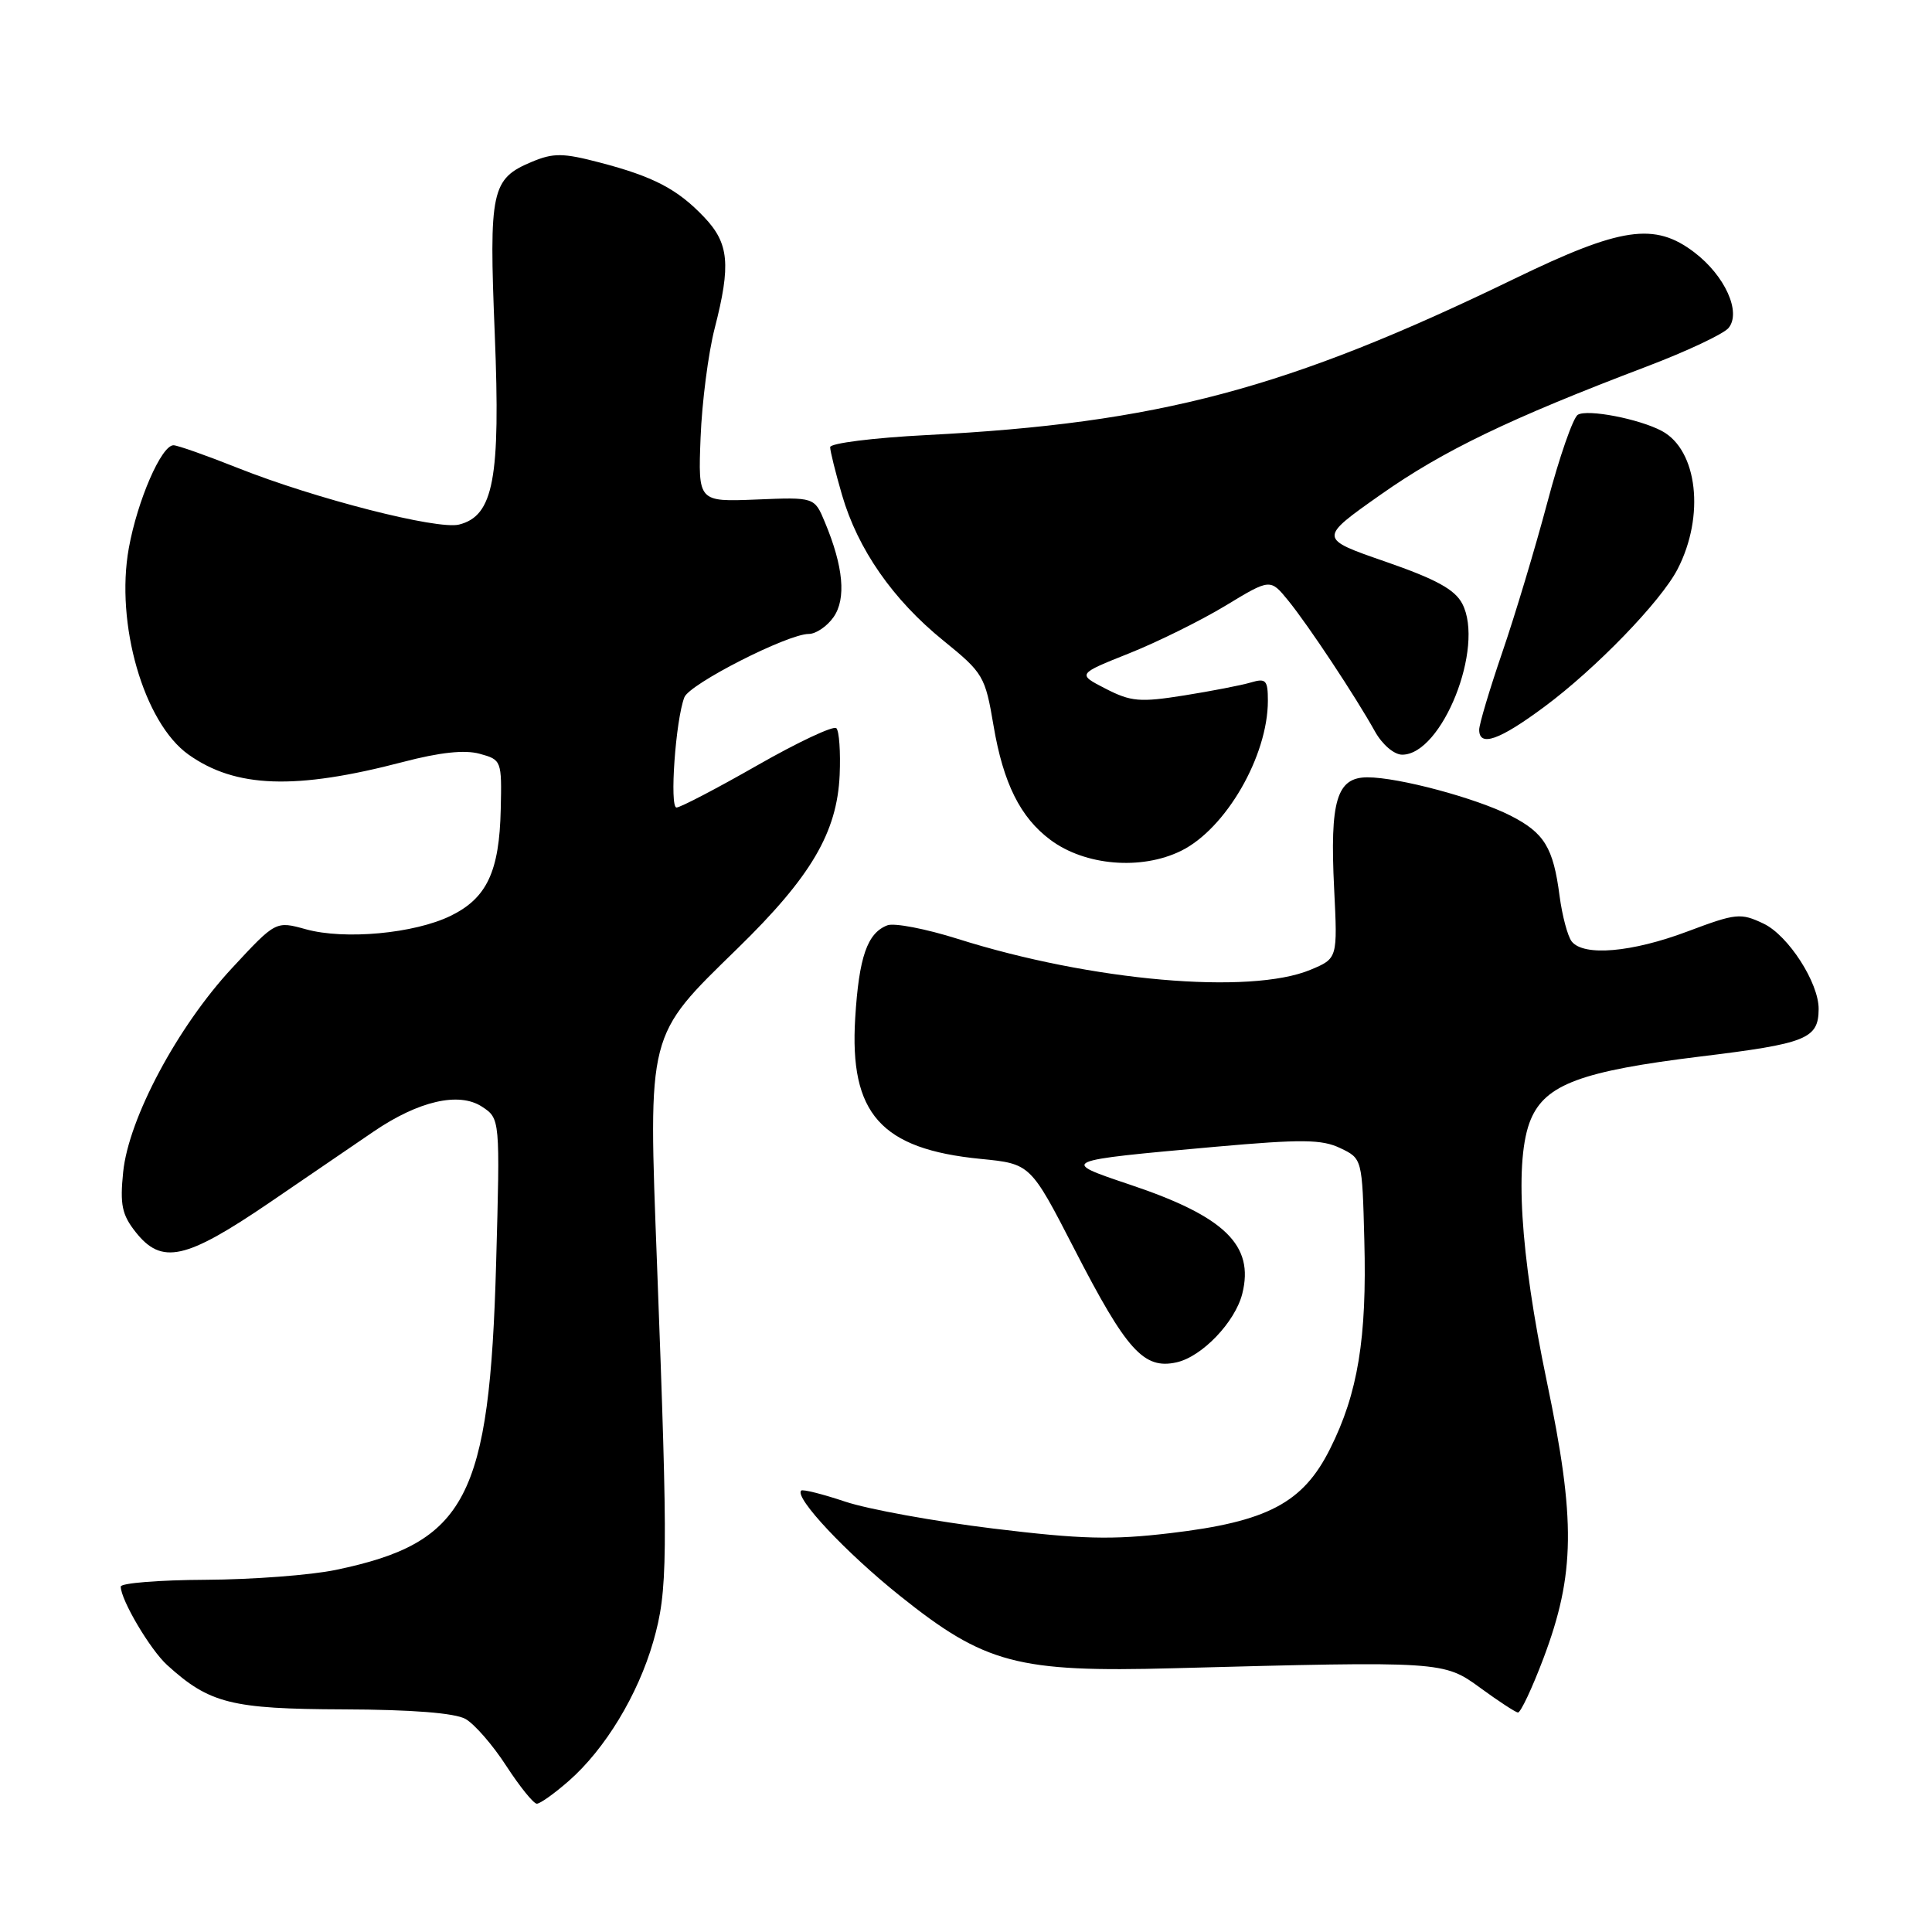 <?xml version="1.0" encoding="UTF-8" standalone="no"?>
<!DOCTYPE svg PUBLIC "-//W3C//DTD SVG 1.1//EN" "http://www.w3.org/Graphics/SVG/1.1/DTD/svg11.dtd" >
<svg xmlns="http://www.w3.org/2000/svg" xmlns:xlink="http://www.w3.org/1999/xlink" version="1.1" viewBox="0 0 256 256">
 <g >
 <path fill="currentColor"
d=" M 75.38 235.97 C 80.18 231.76 84.53 224.58 86.56 217.52 C 88.49 210.78 88.54 206.62 87.06 167.55 C 85.89 136.55 85.67 137.44 97.74 125.66 C 107.47 116.17 110.92 110.31 111.26 102.68 C 111.39 99.65 111.20 96.86 110.82 96.49 C 110.45 96.12 105.74 98.33 100.35 101.41 C 94.97 104.48 90.15 107.00 89.64 107.00 C 88.70 107.00 89.52 95.41 90.68 92.40 C 91.35 90.63 104.37 84.00 107.17 84.00 C 108.11 84.00 109.59 83.00 110.45 81.77 C 112.15 79.34 111.76 75.07 109.30 69.19 C 107.92 65.87 107.92 65.87 100.21 66.19 C 92.50 66.50 92.50 66.50 92.83 58.00 C 93.01 53.33 93.85 46.80 94.70 43.50 C 96.87 35.06 96.60 32.24 93.31 28.78 C 89.77 25.05 86.58 23.39 79.45 21.53 C 74.60 20.26 73.33 20.25 70.48 21.44 C 65.10 23.69 64.78 25.19 65.56 44.31 C 66.33 63.43 65.40 68.36 60.82 69.51 C 57.95 70.22 41.79 66.09 31.57 62.03 C 27.38 60.36 23.52 59.00 22.99 59.00 C 21.39 59.00 18.22 66.28 17.07 72.62 C 15.26 82.62 19.05 95.76 24.97 99.98 C 31.21 104.42 39.14 104.70 53.42 100.96 C 58.27 99.69 61.58 99.33 63.56 99.88 C 66.45 100.67 66.50 100.78 66.35 107.24 C 66.17 115.49 64.51 119.01 59.72 121.35 C 54.91 123.70 45.67 124.56 40.52 123.13 C 36.54 122.03 36.54 122.03 30.75 128.27 C 23.52 136.05 17.04 148.20 16.32 155.30 C 15.88 159.63 16.16 160.96 17.97 163.25 C 21.43 167.63 24.58 166.93 35.73 159.34 C 41.10 155.67 47.30 151.44 49.50 149.94 C 55.46 145.88 60.81 144.65 63.85 146.63 C 66.27 148.22 66.27 148.22 65.74 167.36 C 64.87 198.56 61.81 204.41 44.50 208.02 C 41.20 208.71 33.44 209.30 27.25 209.33 C 21.06 209.36 16.00 209.77 16.00 210.23 C 16.00 211.99 19.90 218.59 22.15 220.63 C 27.75 225.72 30.65 226.45 45.50 226.50 C 54.57 226.53 60.27 226.98 61.68 227.77 C 62.87 228.44 65.31 231.24 67.09 234.00 C 68.88 236.75 70.70 239.00 71.13 239.00 C 71.57 239.00 73.48 237.64 75.38 235.97 Z  M 204.51 219.75 C 208.72 208.58 208.81 201.44 204.95 183.00 C 201.41 166.04 200.64 153.53 202.84 148.32 C 204.80 143.68 209.57 141.92 225.33 139.99 C 239.38 138.28 240.95 137.65 240.98 133.71 C 241.01 130.24 236.96 123.95 233.69 122.39 C 230.64 120.94 230.05 121.00 223.61 123.42 C 216.23 126.20 209.84 126.75 208.26 124.75 C 207.72 124.06 207.00 121.34 206.65 118.71 C 205.82 112.30 204.63 110.36 200.16 108.08 C 195.58 105.75 185.33 103.00 181.20 103.00 C 177.12 103.00 176.20 106.06 176.78 117.75 C 177.24 127.00 177.24 127.00 173.65 128.50 C 165.65 131.84 144.60 130.00 126.89 124.40 C 122.67 123.07 118.48 122.26 117.58 122.61 C 114.92 123.63 113.82 126.79 113.32 134.88 C 112.54 147.56 116.71 152.26 129.94 153.56 C 136.54 154.21 136.54 154.21 142.36 165.51 C 149.28 178.96 151.55 181.48 155.89 180.52 C 159.26 179.78 163.66 175.19 164.61 171.42 C 166.22 165.00 162.29 161.18 149.72 156.97 C 140.34 153.82 140.36 153.81 161.09 151.95 C 172.48 150.94 175.15 150.96 177.59 152.13 C 180.50 153.52 180.50 153.52 180.78 164.35 C 181.13 177.32 179.93 184.63 176.24 191.98 C 172.66 199.15 167.96 201.63 155.07 203.15 C 147.31 204.07 143.27 203.96 131.60 202.54 C 123.84 201.59 115.03 199.99 112.01 198.98 C 108.99 197.97 106.36 197.31 106.16 197.51 C 105.24 198.43 112.09 205.73 119.24 211.45 C 130.51 220.47 134.82 221.61 155.50 221.05 C 191.14 220.10 191.30 220.11 196.17 223.67 C 198.55 225.41 200.79 226.87 201.13 226.92 C 201.48 226.96 203.00 223.74 204.51 219.75 Z  M 156.50 112.74 C 162.43 109.82 168.00 100.18 168.00 92.85 C 168.00 90.12 167.74 89.84 165.75 90.43 C 164.51 90.80 160.53 91.57 156.90 92.15 C 151.05 93.08 149.86 92.98 146.51 91.26 C 142.73 89.32 142.73 89.32 149.62 86.57 C 153.40 85.06 159.16 82.21 162.41 80.24 C 168.32 76.66 168.32 76.66 170.70 79.58 C 173.36 82.85 179.60 92.27 182.20 96.94 C 183.17 98.67 184.73 100.00 185.80 100.00 C 191.08 100.00 196.76 85.75 193.76 80.00 C 192.78 78.11 190.29 76.75 183.58 74.42 C 174.70 71.35 174.70 71.35 182.95 65.54 C 191.21 59.72 200.09 55.44 218.16 48.58 C 223.48 46.56 228.37 44.26 229.04 43.46 C 230.76 41.38 228.57 36.53 224.51 33.44 C 219.25 29.43 214.81 30.08 200.70 36.92 C 170.51 51.56 153.54 56.07 122.75 57.65 C 115.74 58.01 110.00 58.73 110.00 59.25 C 110.00 59.77 110.71 62.62 111.57 65.58 C 113.66 72.77 118.31 79.46 125.00 84.88 C 130.30 89.18 130.54 89.59 131.65 96.16 C 132.94 103.79 135.20 108.32 139.19 111.29 C 143.77 114.71 151.22 115.34 156.50 112.74 Z  M 204.64 93.65 C 211.45 88.60 220.08 79.69 222.29 75.41 C 225.93 68.36 224.94 59.65 220.21 57.11 C 217.20 55.50 210.33 54.18 209.07 54.96 C 208.44 55.34 206.62 60.57 205.03 66.58 C 203.43 72.59 200.75 81.52 199.06 86.44 C 197.38 91.35 196.00 95.97 196.00 96.69 C 196.00 99.02 198.66 98.09 204.64 93.65 Z "/>
</g>
</svg>